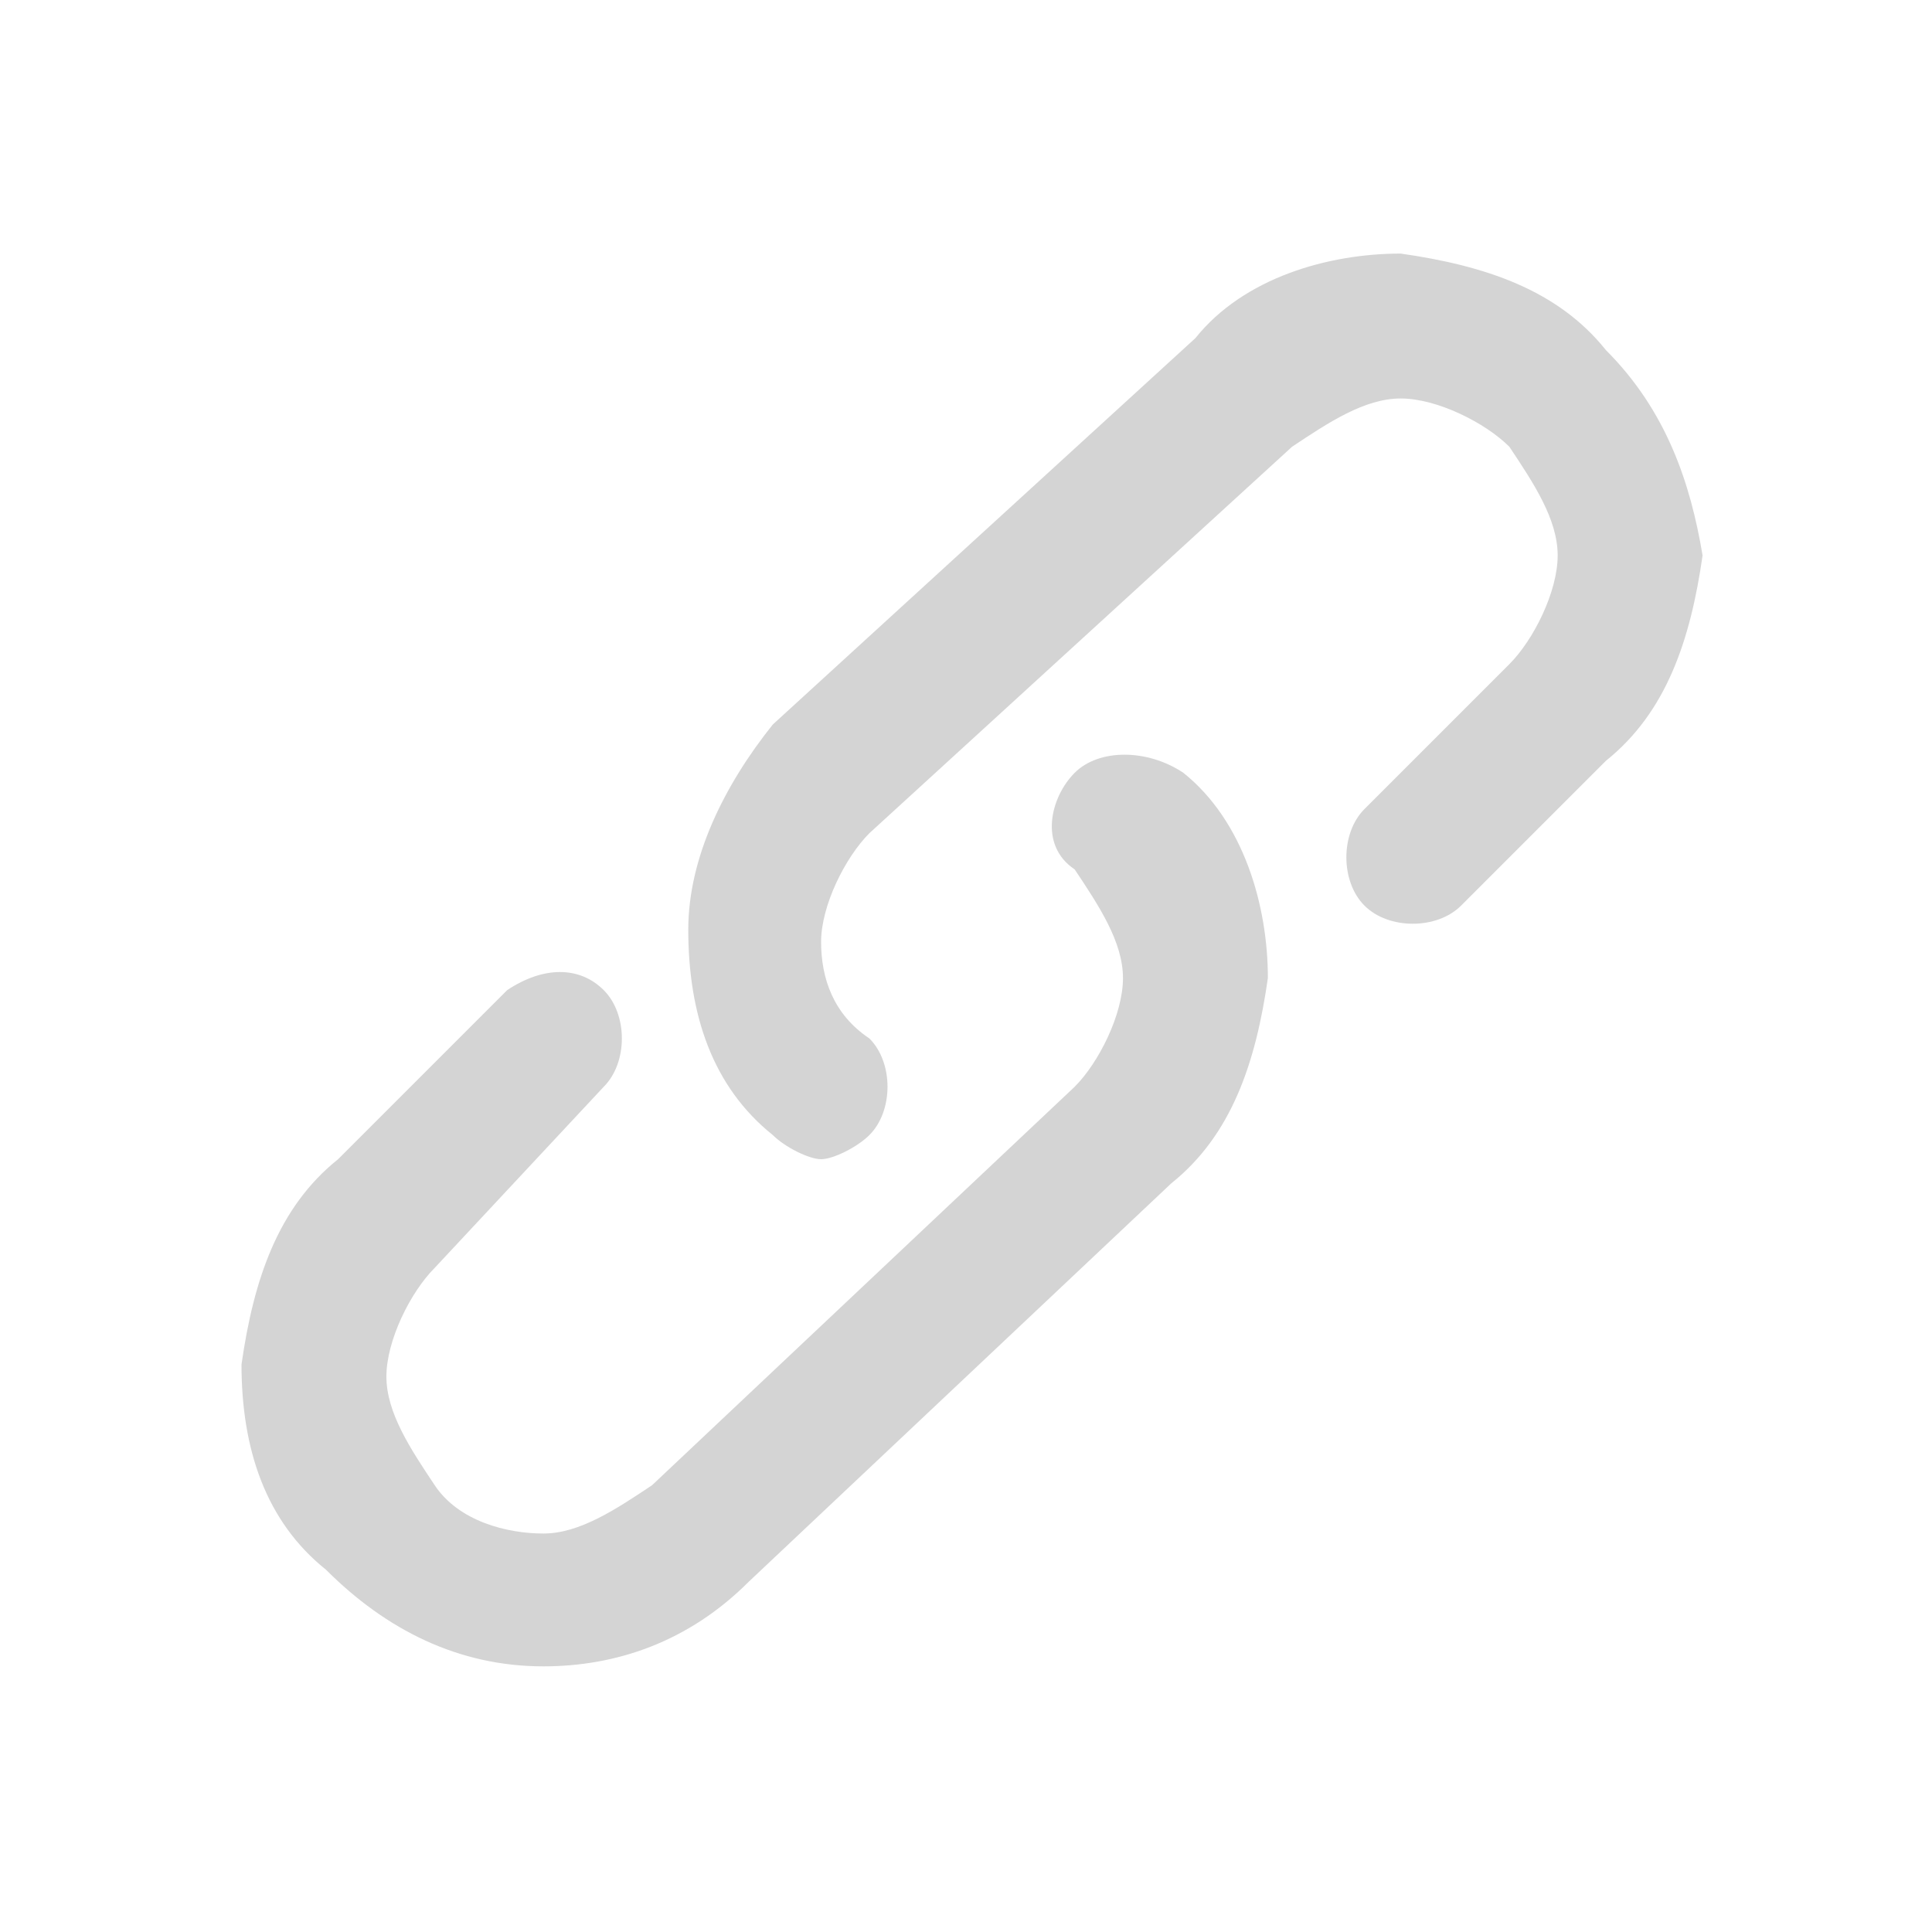 <svg xmlns="http://www.w3.org/2000/svg" viewBox="0 0 16 16" style="enable-background:new 0 0 16 16" xml:space="preserve"><style>.st0{fill:#d4d4d4}</style><path class="st0" d="M8.9 6.4c-.2.2-.3.6 0 .8.2.3.4.6.4.9 0 .3-.2.7-.4.9l-3.5 3.3c-.3.2-.6.4-.9.4-.3 0-.7-.1-.9-.4-.2-.3-.4-.6-.4-.9 0-.3.2-.7.4-.9L5 9c.2-.2.2-.6 0-.8-.2-.2-.5-.2-.8 0L2.8 9.6c-.5.4-.7 1-.8 1.7 0 .7.2 1.3.7 1.7.5.5 1.1.8 1.8.8.6 0 1.2-.2 1.7-.7l3.5-3.3c.5-.4.7-1 .8-1.7 0-.6-.2-1.3-.7-1.7-.3-.2-.7-.2-.9 0z"/><path class="st0" d="M13.3 2.9c-.4-.5-1-.7-1.7-.8-.6 0-1.3.2-1.7.7L6.4 6c-.4.5-.7 1.1-.7 1.7 0 .7.2 1.3.7 1.7.1.1.3.2.4.2.1 0 .3-.1.4-.2.2-.2.2-.6 0-.8-.3-.2-.4-.5-.4-.8 0-.3.2-.7.4-.9l3.5-3.2c.3-.2.6-.4.9-.4.3 0 .7.2.9.4.2.3.4.6.4.9 0 .3-.2.7-.4.9l-1.2 1.2c-.2.2-.2.6 0 .8.2.2.6.2.8 0l1.2-1.2c.5-.4.7-1 .8-1.7-.1-.6-.3-1.2-.8-1.7z"/></svg>